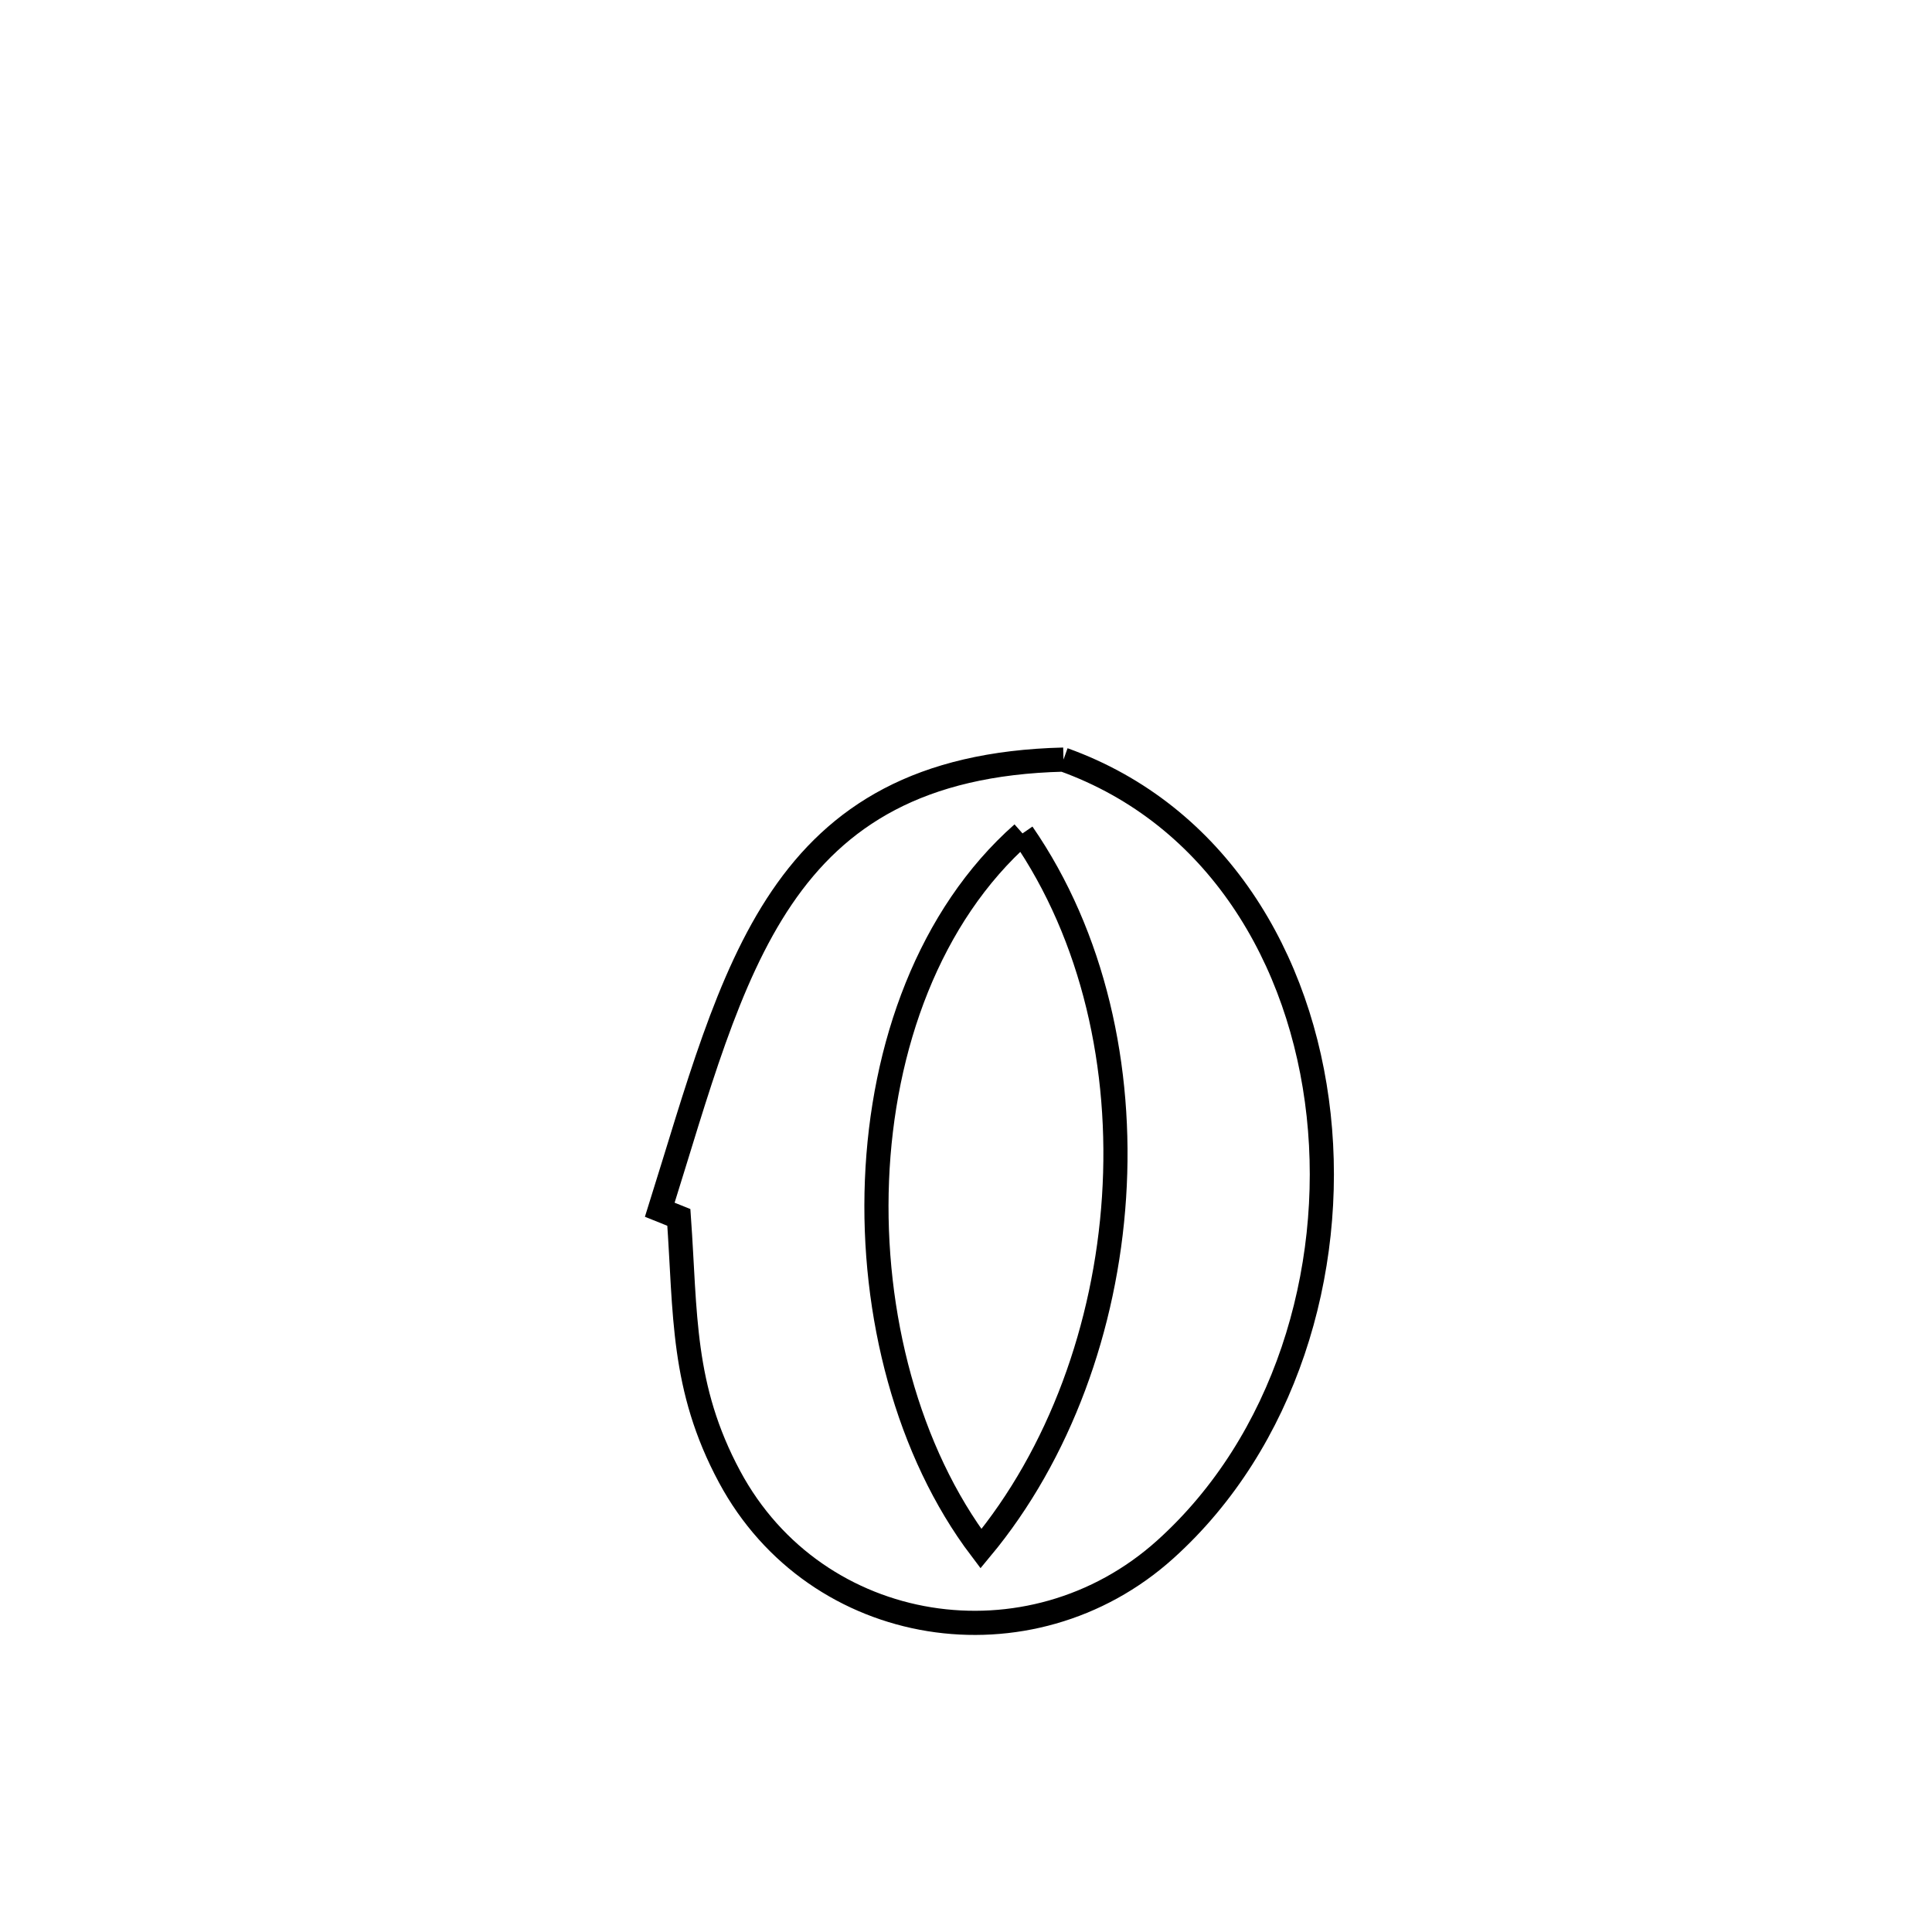 <svg xmlns="http://www.w3.org/2000/svg" viewBox="0.0 0.0 24.0 24.0" height="200px" width="200px"><path fill="none" stroke="black" stroke-width=".3" stroke-opacity="1.0"  filling="0" d="M13.211 9.436 L13.211 9.436 C15.113 10.119 16.17 11.905 16.381 13.853 C16.592 15.802 15.957 17.913 14.476 19.247 C12.8 20.757 10.14 20.351 9.063 18.345 C8.465 17.232 8.518 16.318 8.433 15.123 L8.433 15.123 C8.354 15.091 8.275 15.06 8.196 15.028 L8.196 15.028 C8.663 13.543 9.023 12.167 9.712 11.151 C10.402 10.135 11.422 9.48 13.211 9.436 L13.211 9.436"></path>
<path fill="none" stroke="black" stroke-width=".3" stroke-opacity="1.0"  filling="0" d="M12.702 10.353 L12.702 10.353 C13.585 11.632 13.944 13.266 13.839 14.873 C13.734 16.481 13.164 18.063 12.186 19.239 L12.186 19.239 C11.277 18.039 10.827 16.328 10.894 14.662 C10.961 12.996 11.545 11.375 12.702 10.353 L12.702 10.353"></path></svg>